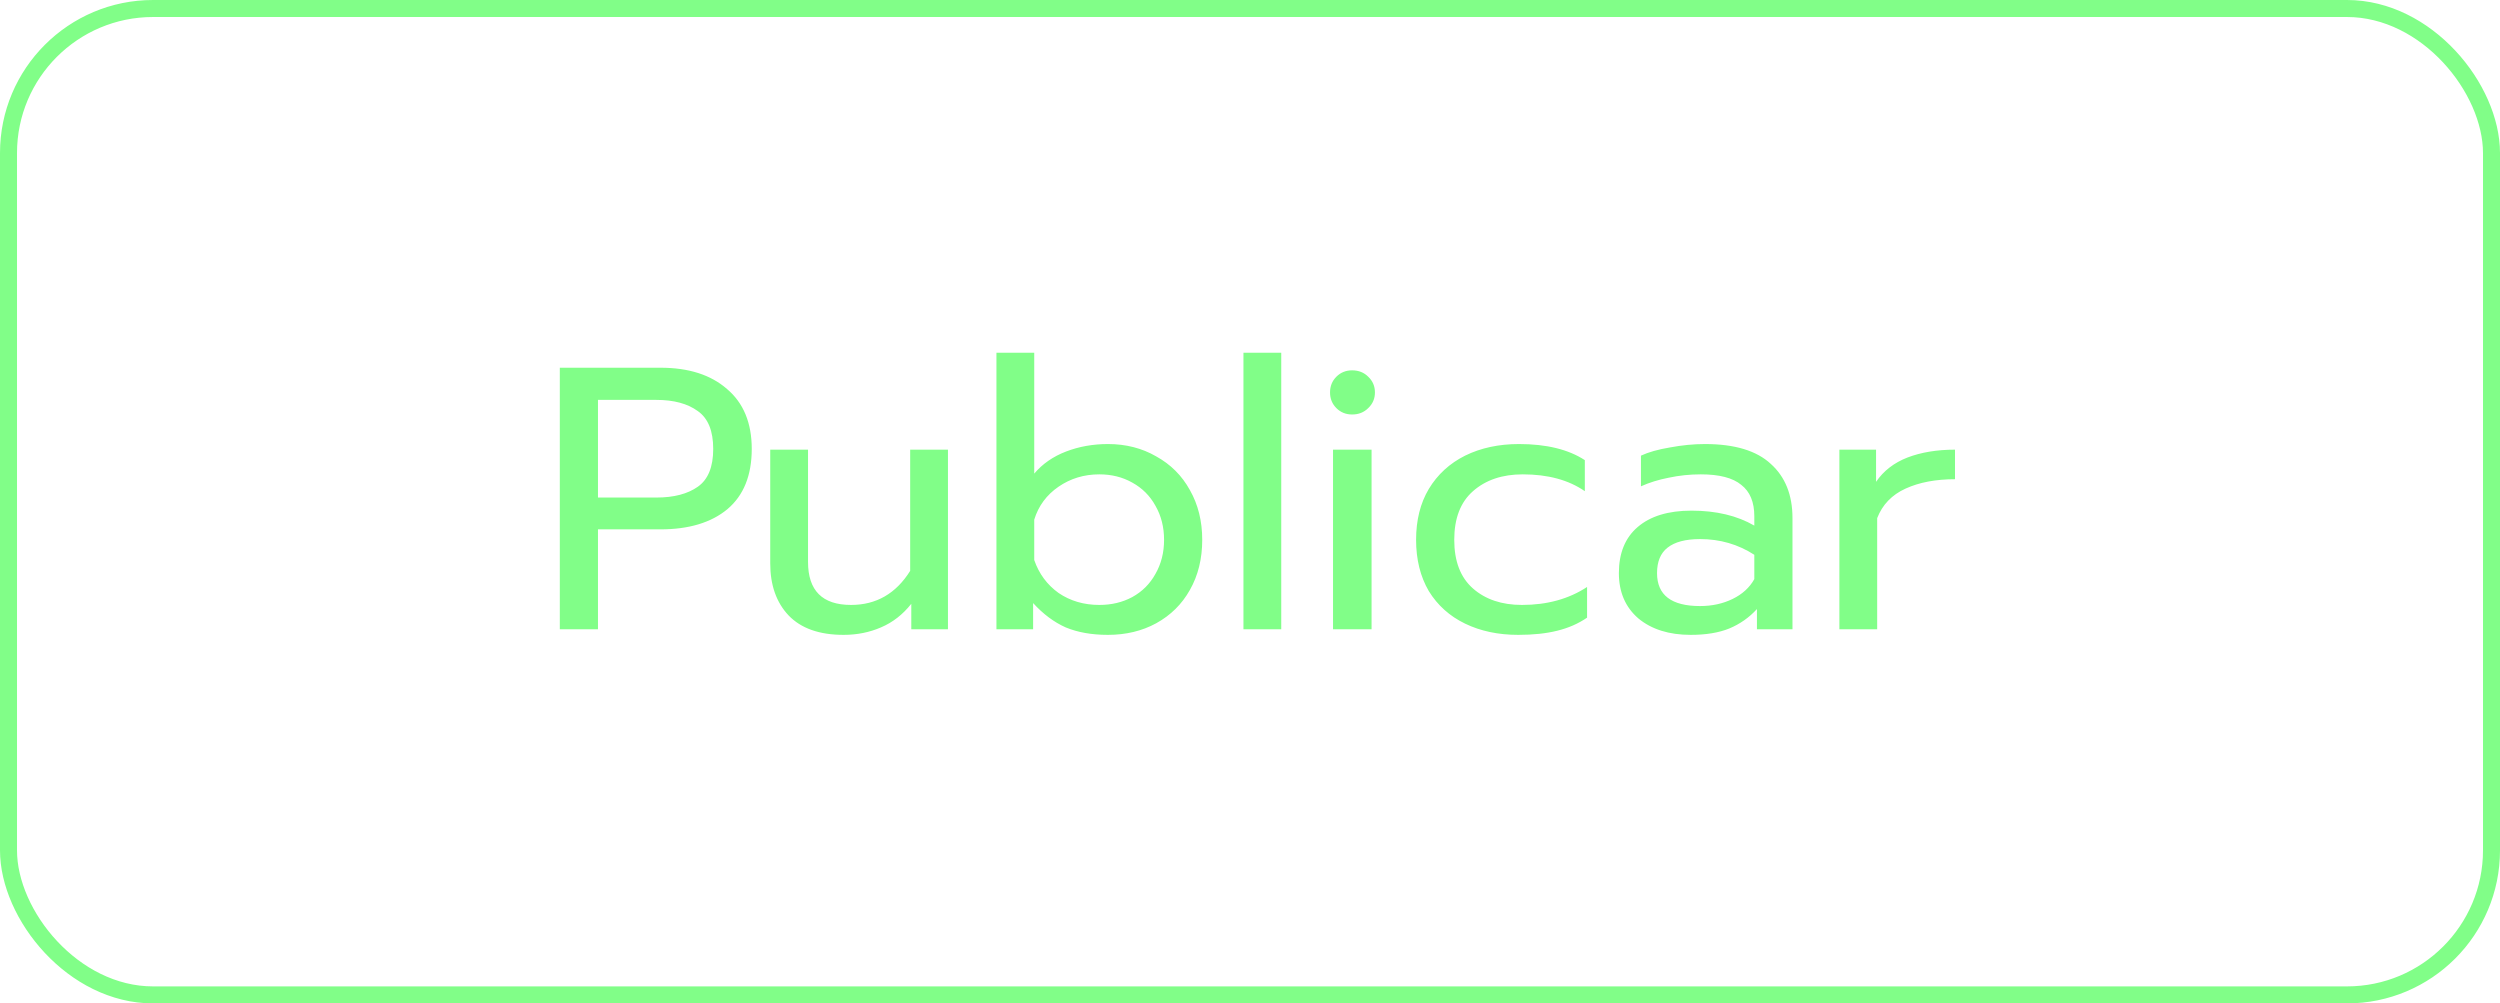 <svg width="147" height="59" viewBox="0 0 147 59" fill="none" xmlns="http://www.w3.org/2000/svg">
<rect x="0.5" y="0.5" width="146" height="58" rx="8.5" stroke="#81FE88"/>
<path d="M32.917 21.622H38.835C40.493 21.622 41.798 22.04 42.751 22.876C43.719 23.697 44.203 24.871 44.203 26.396C44.203 27.951 43.727 29.131 42.773 29.938C41.82 30.73 40.507 31.126 38.835 31.126H35.161V37H32.917V21.622ZM38.593 29.256C39.62 29.256 40.434 29.043 41.035 28.618C41.637 28.193 41.937 27.452 41.937 26.396C41.937 25.34 41.637 24.599 41.035 24.174C40.434 23.734 39.62 23.514 38.593 23.514H35.161V29.256H38.593ZM49.602 37.33C48.179 37.33 47.101 36.949 46.368 36.186C45.649 35.423 45.29 34.404 45.29 33.128V26.44H47.512V33.04C47.512 34.727 48.355 35.57 50.042 35.57C51.523 35.57 52.682 34.903 53.518 33.568V26.44H55.74V37H53.584V35.504C53.085 36.135 52.491 36.597 51.802 36.89C51.127 37.183 50.394 37.33 49.602 37.33ZM65.147 37.33C64.194 37.33 63.365 37.183 62.661 36.89C61.972 36.582 61.334 36.105 60.747 35.46V37H58.591V20.742H60.813V27.848C61.297 27.276 61.92 26.843 62.683 26.55C63.446 26.257 64.267 26.11 65.147 26.11C66.203 26.11 67.149 26.352 67.985 26.836C68.836 27.305 69.496 27.965 69.965 28.816C70.449 29.667 70.691 30.642 70.691 31.742C70.691 32.857 70.449 33.839 69.965 34.69C69.496 35.526 68.836 36.179 67.985 36.648C67.149 37.103 66.203 37.33 65.147 37.33ZM64.641 35.57C65.36 35.57 66.005 35.416 66.577 35.108C67.164 34.785 67.618 34.331 67.941 33.744C68.278 33.157 68.447 32.49 68.447 31.742C68.447 30.994 68.278 30.327 67.941 29.74C67.618 29.153 67.164 28.699 66.577 28.376C66.005 28.053 65.36 27.892 64.641 27.892C63.746 27.892 62.947 28.134 62.243 28.618C61.539 29.102 61.062 29.747 60.813 30.554V32.93C61.092 33.737 61.569 34.382 62.243 34.866C62.932 35.335 63.732 35.57 64.641 35.57ZM73.115 20.742H75.337V37H73.115V20.742ZM79.504 24.372C79.138 24.372 78.83 24.247 78.58 23.998C78.331 23.749 78.206 23.441 78.206 23.074C78.206 22.707 78.331 22.399 78.58 22.15C78.83 21.901 79.138 21.776 79.504 21.776C79.886 21.776 80.201 21.901 80.45 22.15C80.714 22.399 80.846 22.707 80.846 23.074C80.846 23.441 80.714 23.749 80.45 23.998C80.201 24.247 79.886 24.372 79.504 24.372ZM78.382 26.44H80.648V37H78.382V26.44ZM89.272 37.33C88.099 37.33 87.058 37.11 86.148 36.67C85.239 36.23 84.528 35.592 84.014 34.756C83.516 33.905 83.266 32.901 83.266 31.742C83.266 30.583 83.516 29.586 84.014 28.75C84.528 27.899 85.239 27.247 86.148 26.792C87.072 26.337 88.128 26.11 89.316 26.11C90.93 26.11 92.22 26.425 93.188 27.056V28.882C92.235 28.222 91.018 27.892 89.536 27.892C88.334 27.892 87.358 28.222 86.61 28.882C85.877 29.527 85.51 30.481 85.51 31.742C85.51 33.003 85.877 33.957 86.61 34.602C87.344 35.247 88.304 35.57 89.492 35.57C90.974 35.57 92.25 35.218 93.32 34.514V36.318C92.807 36.67 92.22 36.927 91.56 37.088C90.915 37.249 90.152 37.33 89.272 37.33ZM99.414 37.33C98.138 37.33 97.112 37.007 96.334 36.362C95.572 35.702 95.19 34.815 95.19 33.7C95.19 32.527 95.557 31.625 96.29 30.994C97.038 30.349 98.094 30.026 99.458 30.026C100.91 30.026 102.142 30.319 103.154 30.906V30.356C103.154 29.52 102.898 28.904 102.384 28.508C101.886 28.097 101.094 27.892 100.008 27.892C99.363 27.892 98.732 27.958 98.116 28.09C97.515 28.207 96.972 28.376 96.488 28.596V26.792C96.928 26.587 97.5 26.425 98.204 26.308C98.908 26.176 99.59 26.11 100.25 26.11C101.996 26.11 103.286 26.499 104.122 27.276C104.973 28.039 105.398 29.102 105.398 30.466V37H103.308V35.812C102.854 36.311 102.311 36.692 101.68 36.956C101.064 37.205 100.309 37.33 99.414 37.33ZM99.964 35.636C100.668 35.636 101.306 35.497 101.878 35.218C102.45 34.939 102.876 34.551 103.154 34.052V32.622C102.201 32.006 101.138 31.698 99.964 31.698C99.114 31.698 98.475 31.867 98.05 32.204C97.639 32.527 97.434 33.025 97.434 33.7C97.434 34.991 98.278 35.636 99.964 35.636ZM108.156 26.44H110.312V28.332C110.752 27.687 111.368 27.21 112.16 26.902C112.966 26.594 113.898 26.44 114.954 26.44V28.178C113.824 28.178 112.856 28.361 112.05 28.728C111.243 29.095 110.686 29.674 110.378 30.466V37H108.156V26.44Z" fill="#81FE88"/>
</svg>
